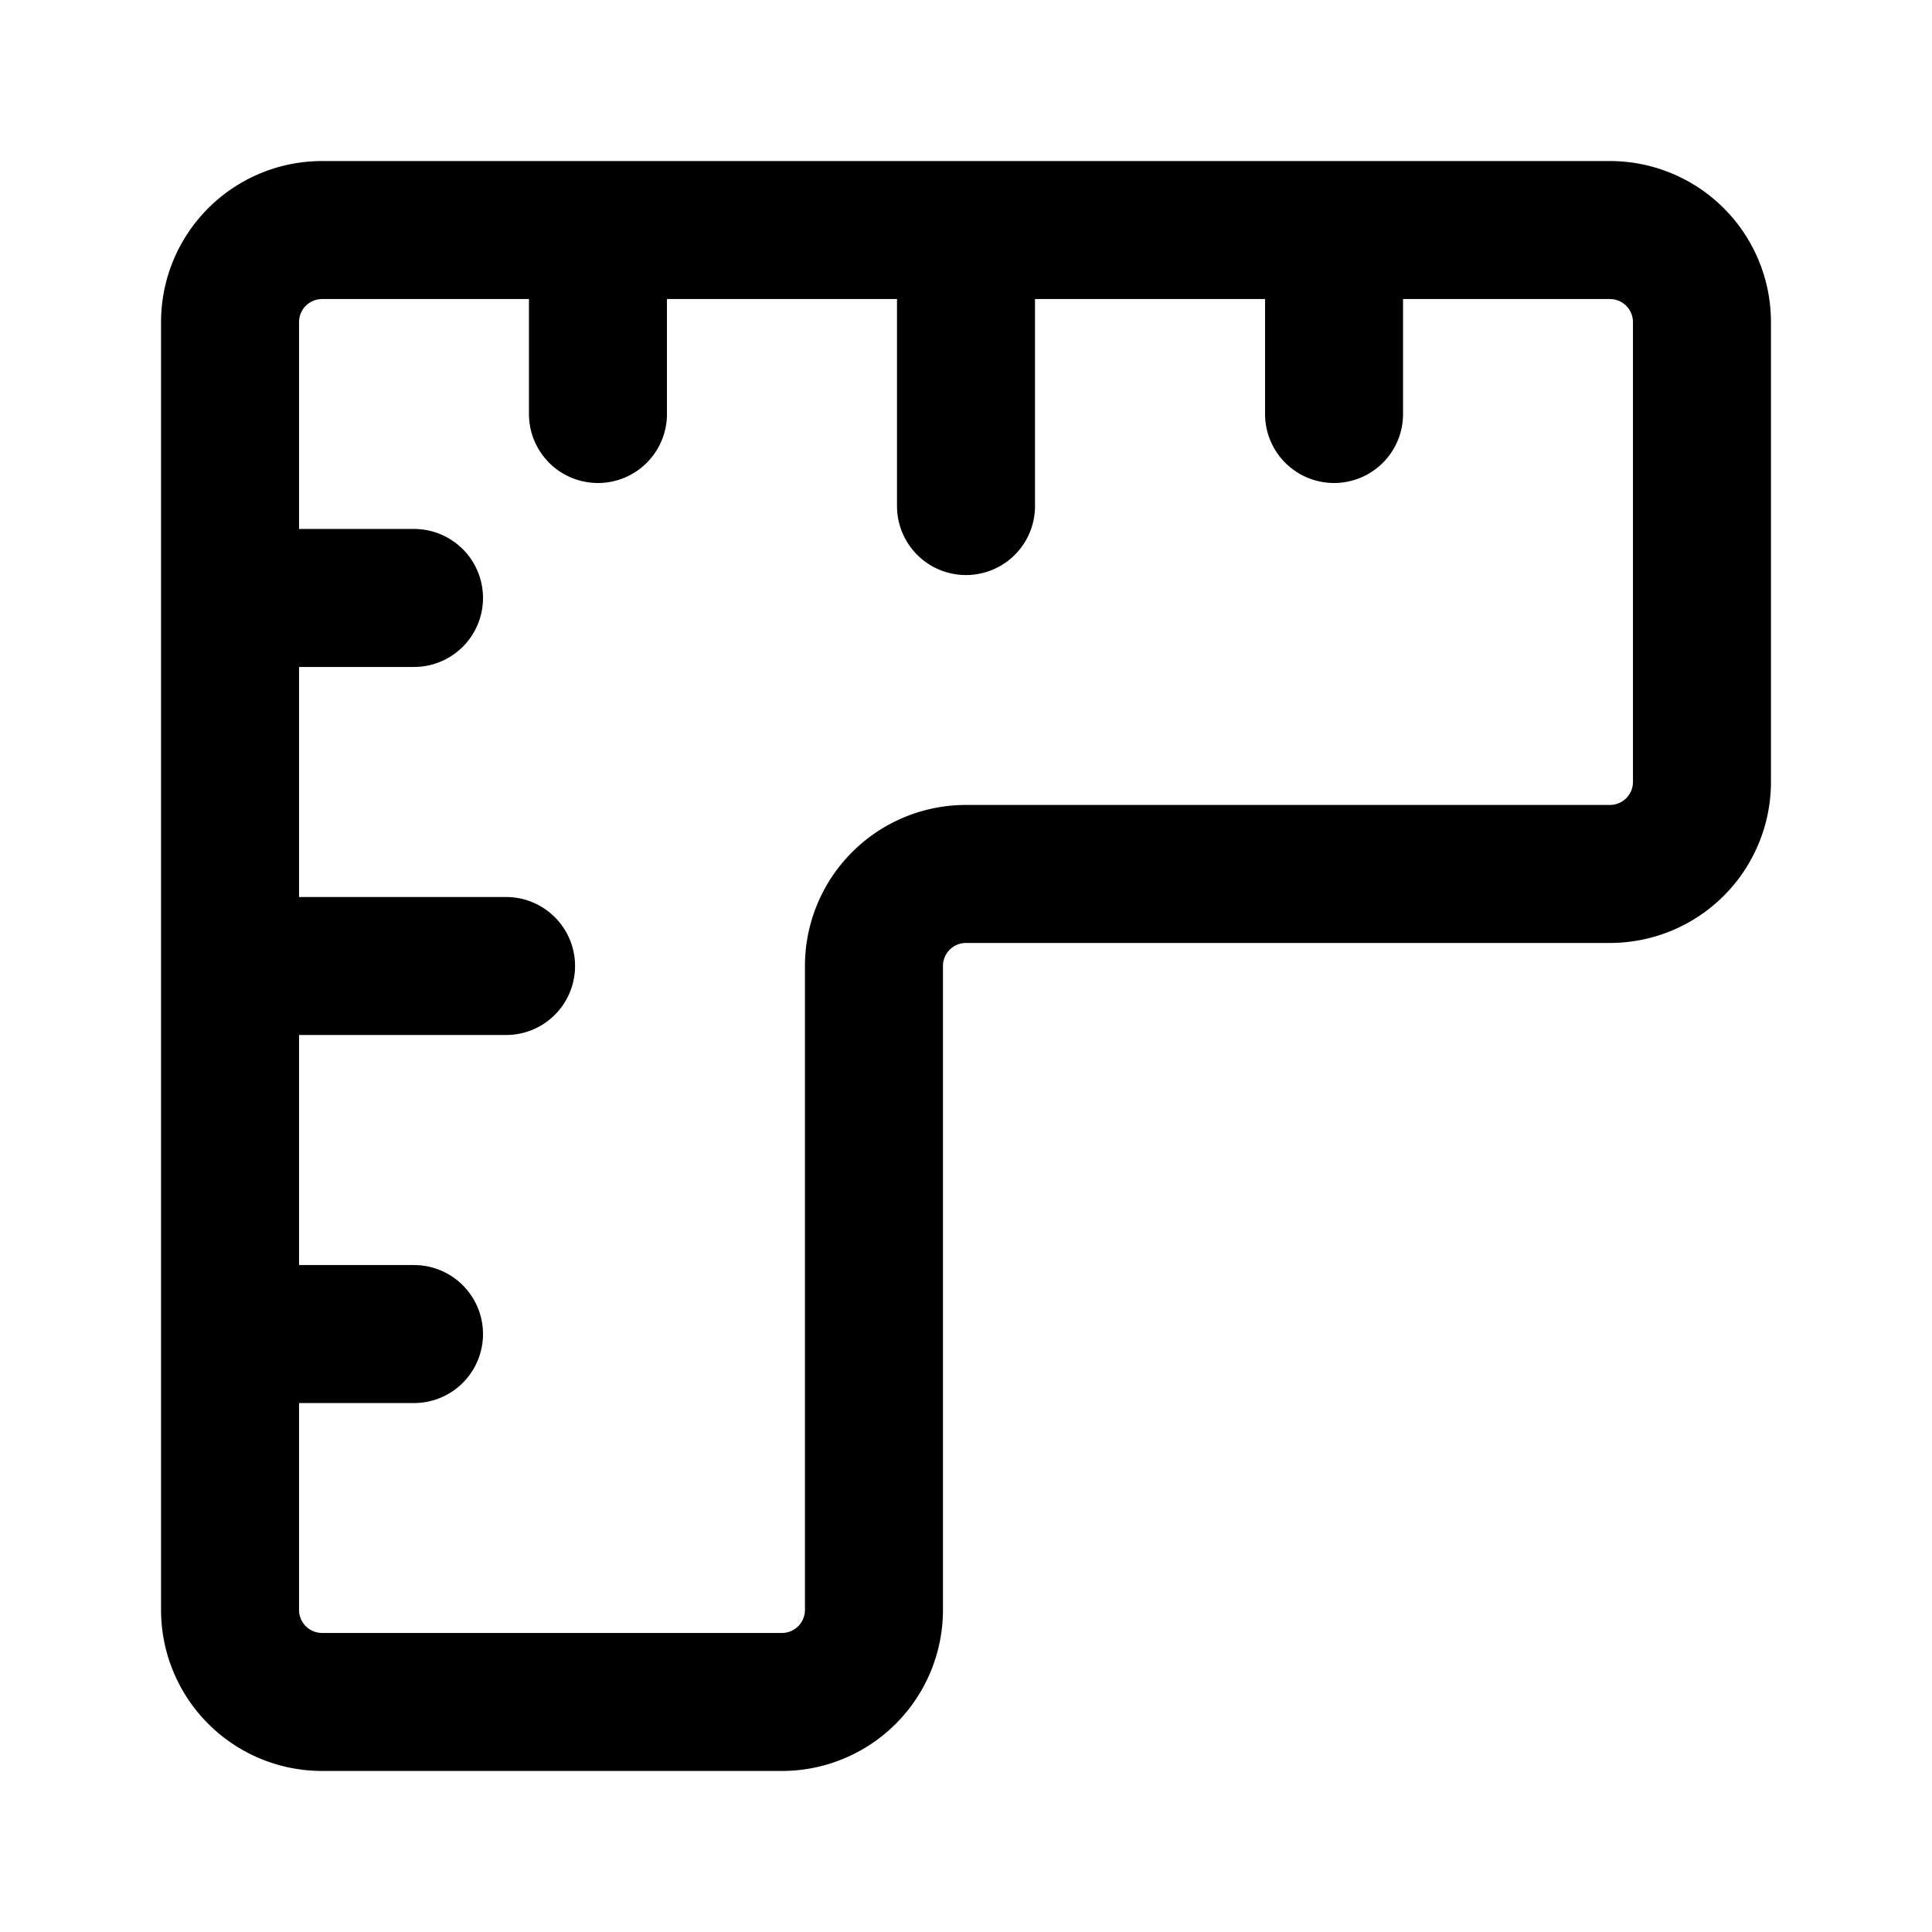 <svg fill="none" viewBox="0 0 14 14" xmlns="http://www.w3.org/2000/svg">
  <path stroke="currentColor" stroke-linecap="round" stroke-linejoin="round" d="M2.333 1.667h9.334a.667.667 0 0 1 .666.666v3.334a.667.667 0 0 1-.666.666H7A.667.667 0 0 0 6.333 7v4.667a.667.667 0 0 1-.666.666H2.333a.667.667 0 0 1-.666-.666V2.333a.667.667 0 0 1 .666-.666Zm-.666 2.666H3M1.667 7h2m-2 2.667H3m1.333-8V3M7 1.667v2m2.667-2V3"/>
</svg>
